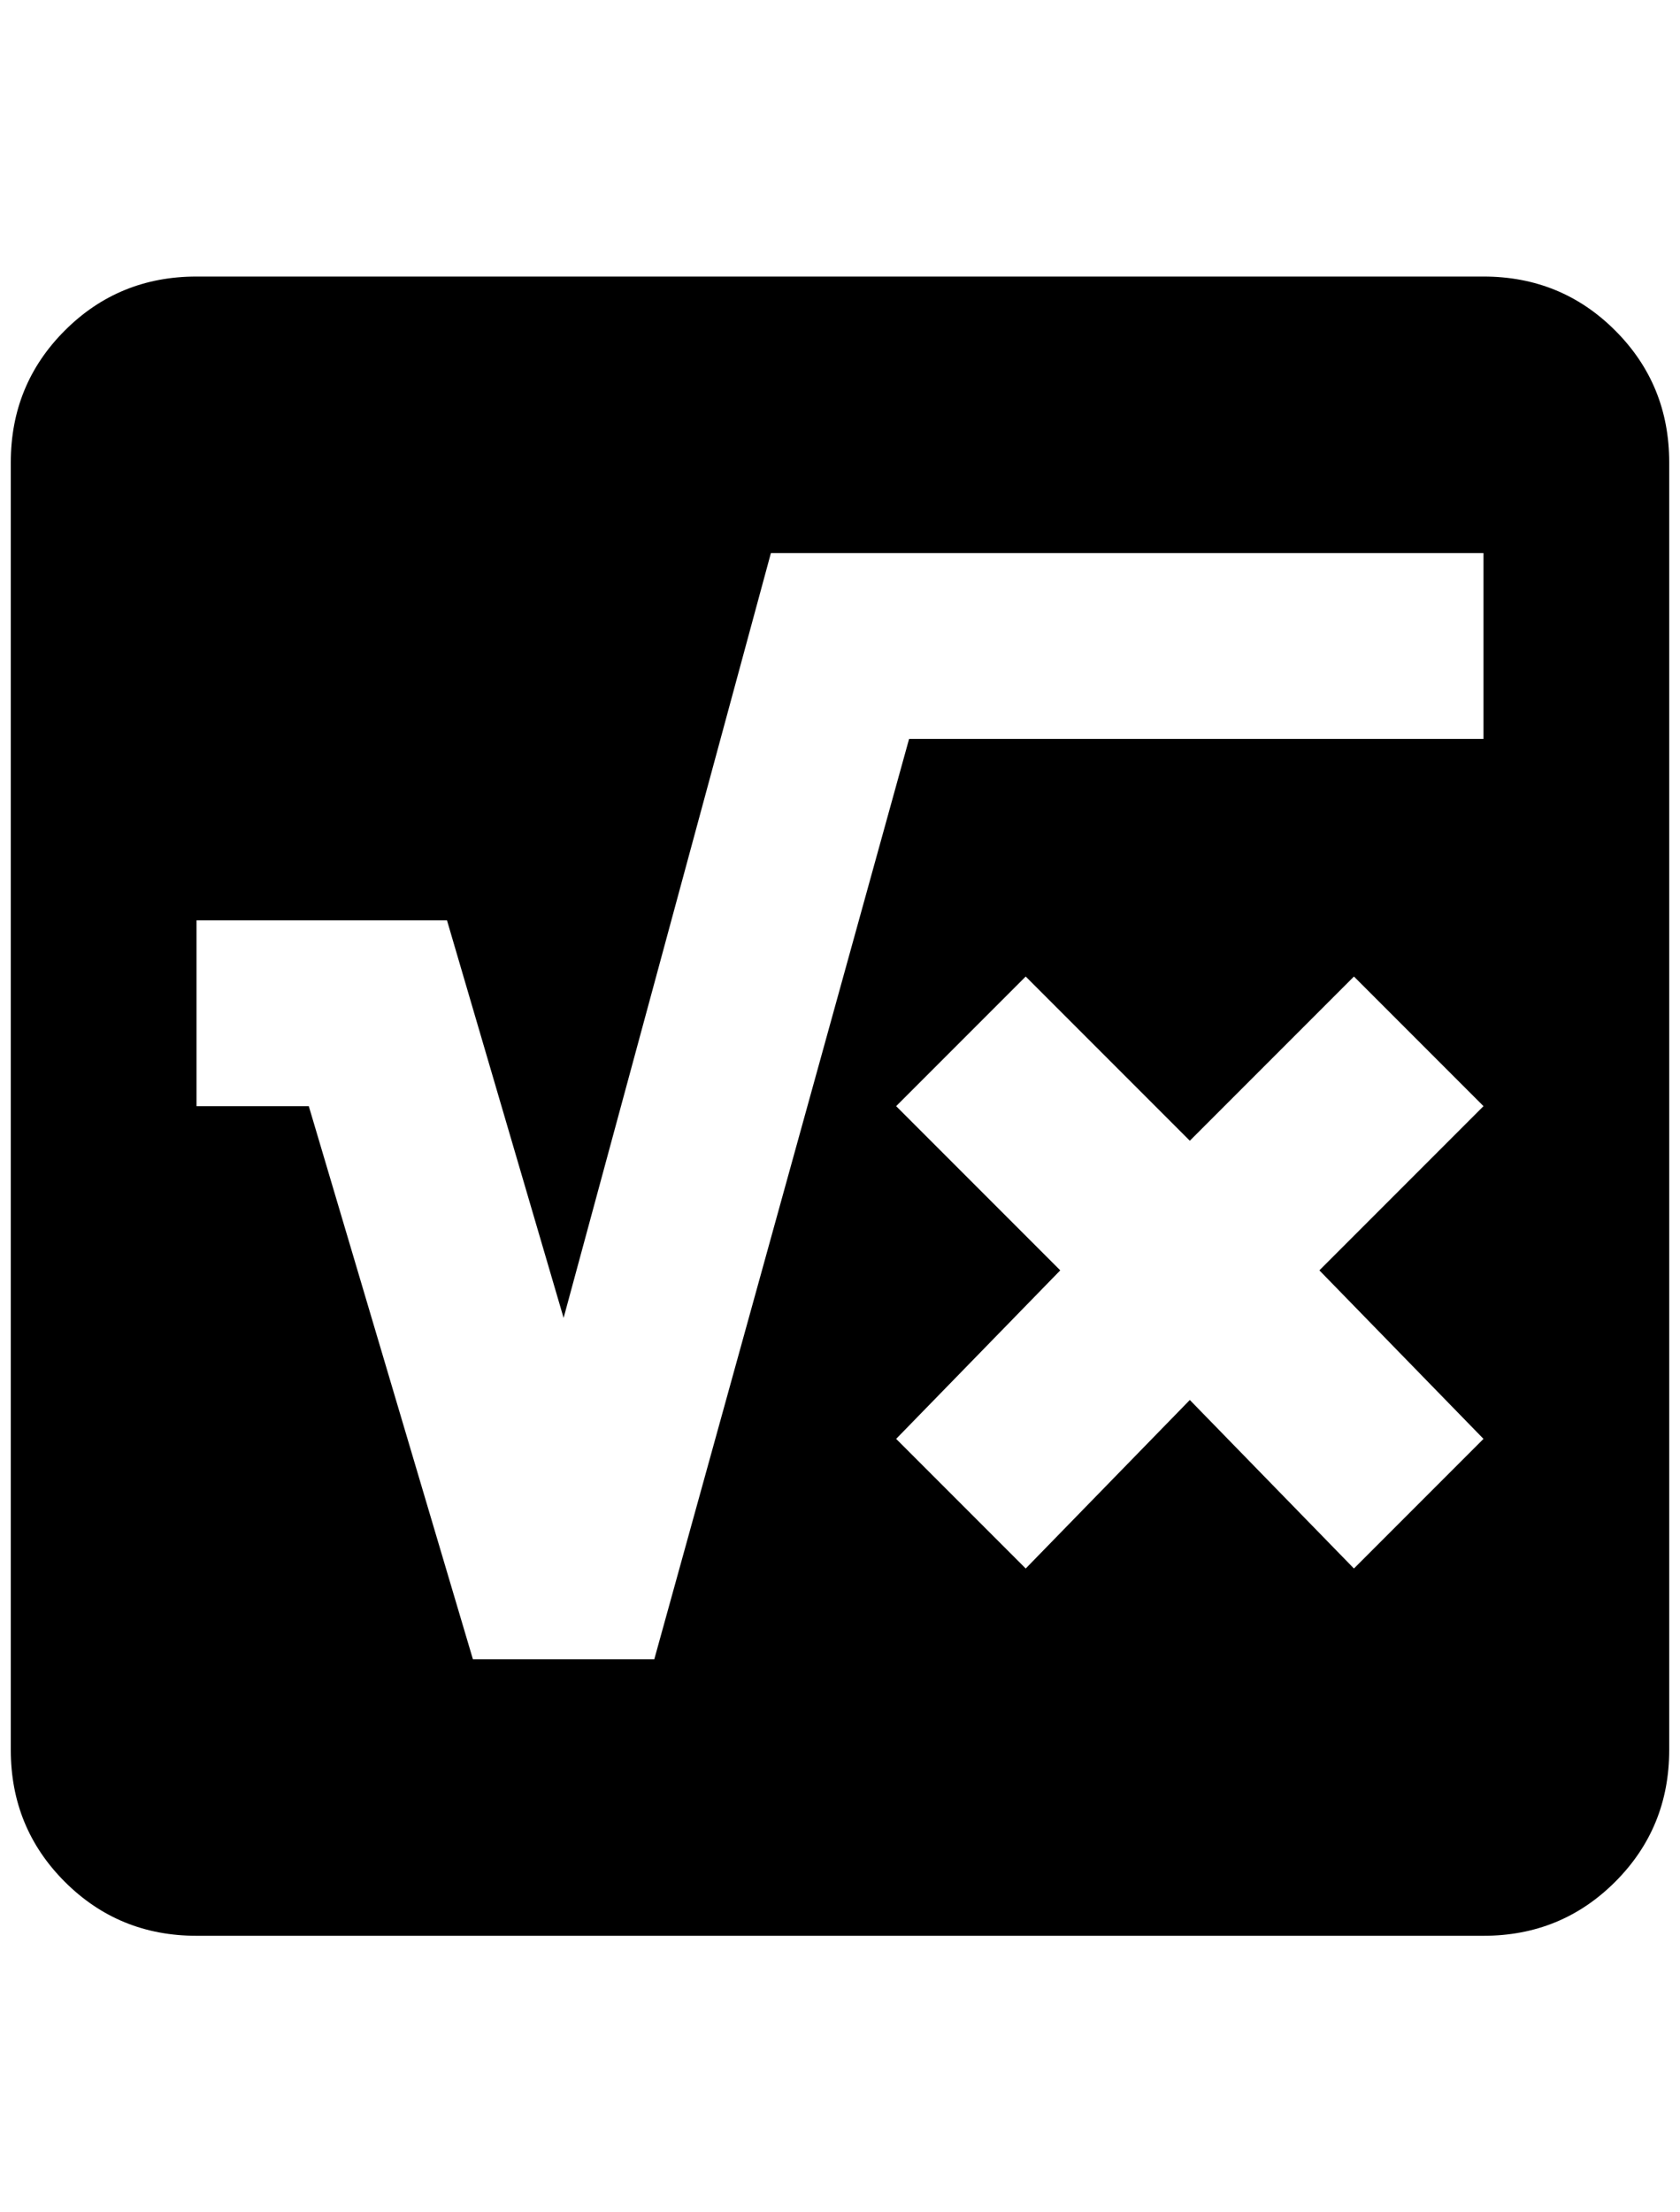 <?xml version="1.0" standalone="no"?>
<!DOCTYPE svg PUBLIC "-//W3C//DTD SVG 1.1//EN" "http://www.w3.org/Graphics/SVG/1.1/DTD/svg11.dtd" >
<svg xmlns="http://www.w3.org/2000/svg" xmlns:xlink="http://www.w3.org/1999/xlink" version="1.1" viewBox="-10 0 1556 2048">
   <path fill="currentColor"
d="M172 256q-72 0 -122 50t-50 122v1192q0 72 50 122t122 50h1192q72 0 122 -50t50 -122v-1192q0 -72 -50 -122t-122 -50h-1192zM704 512h660v172h-532l-236 852h-168l-152 -512h-104v-172h232l108 368zM940 904l152 152l152 -152l120 120l-152 152l152 156l-120 120
l-152 -156l-152 156l-120 -120l152 -156l-152 -152z" />
</svg>
